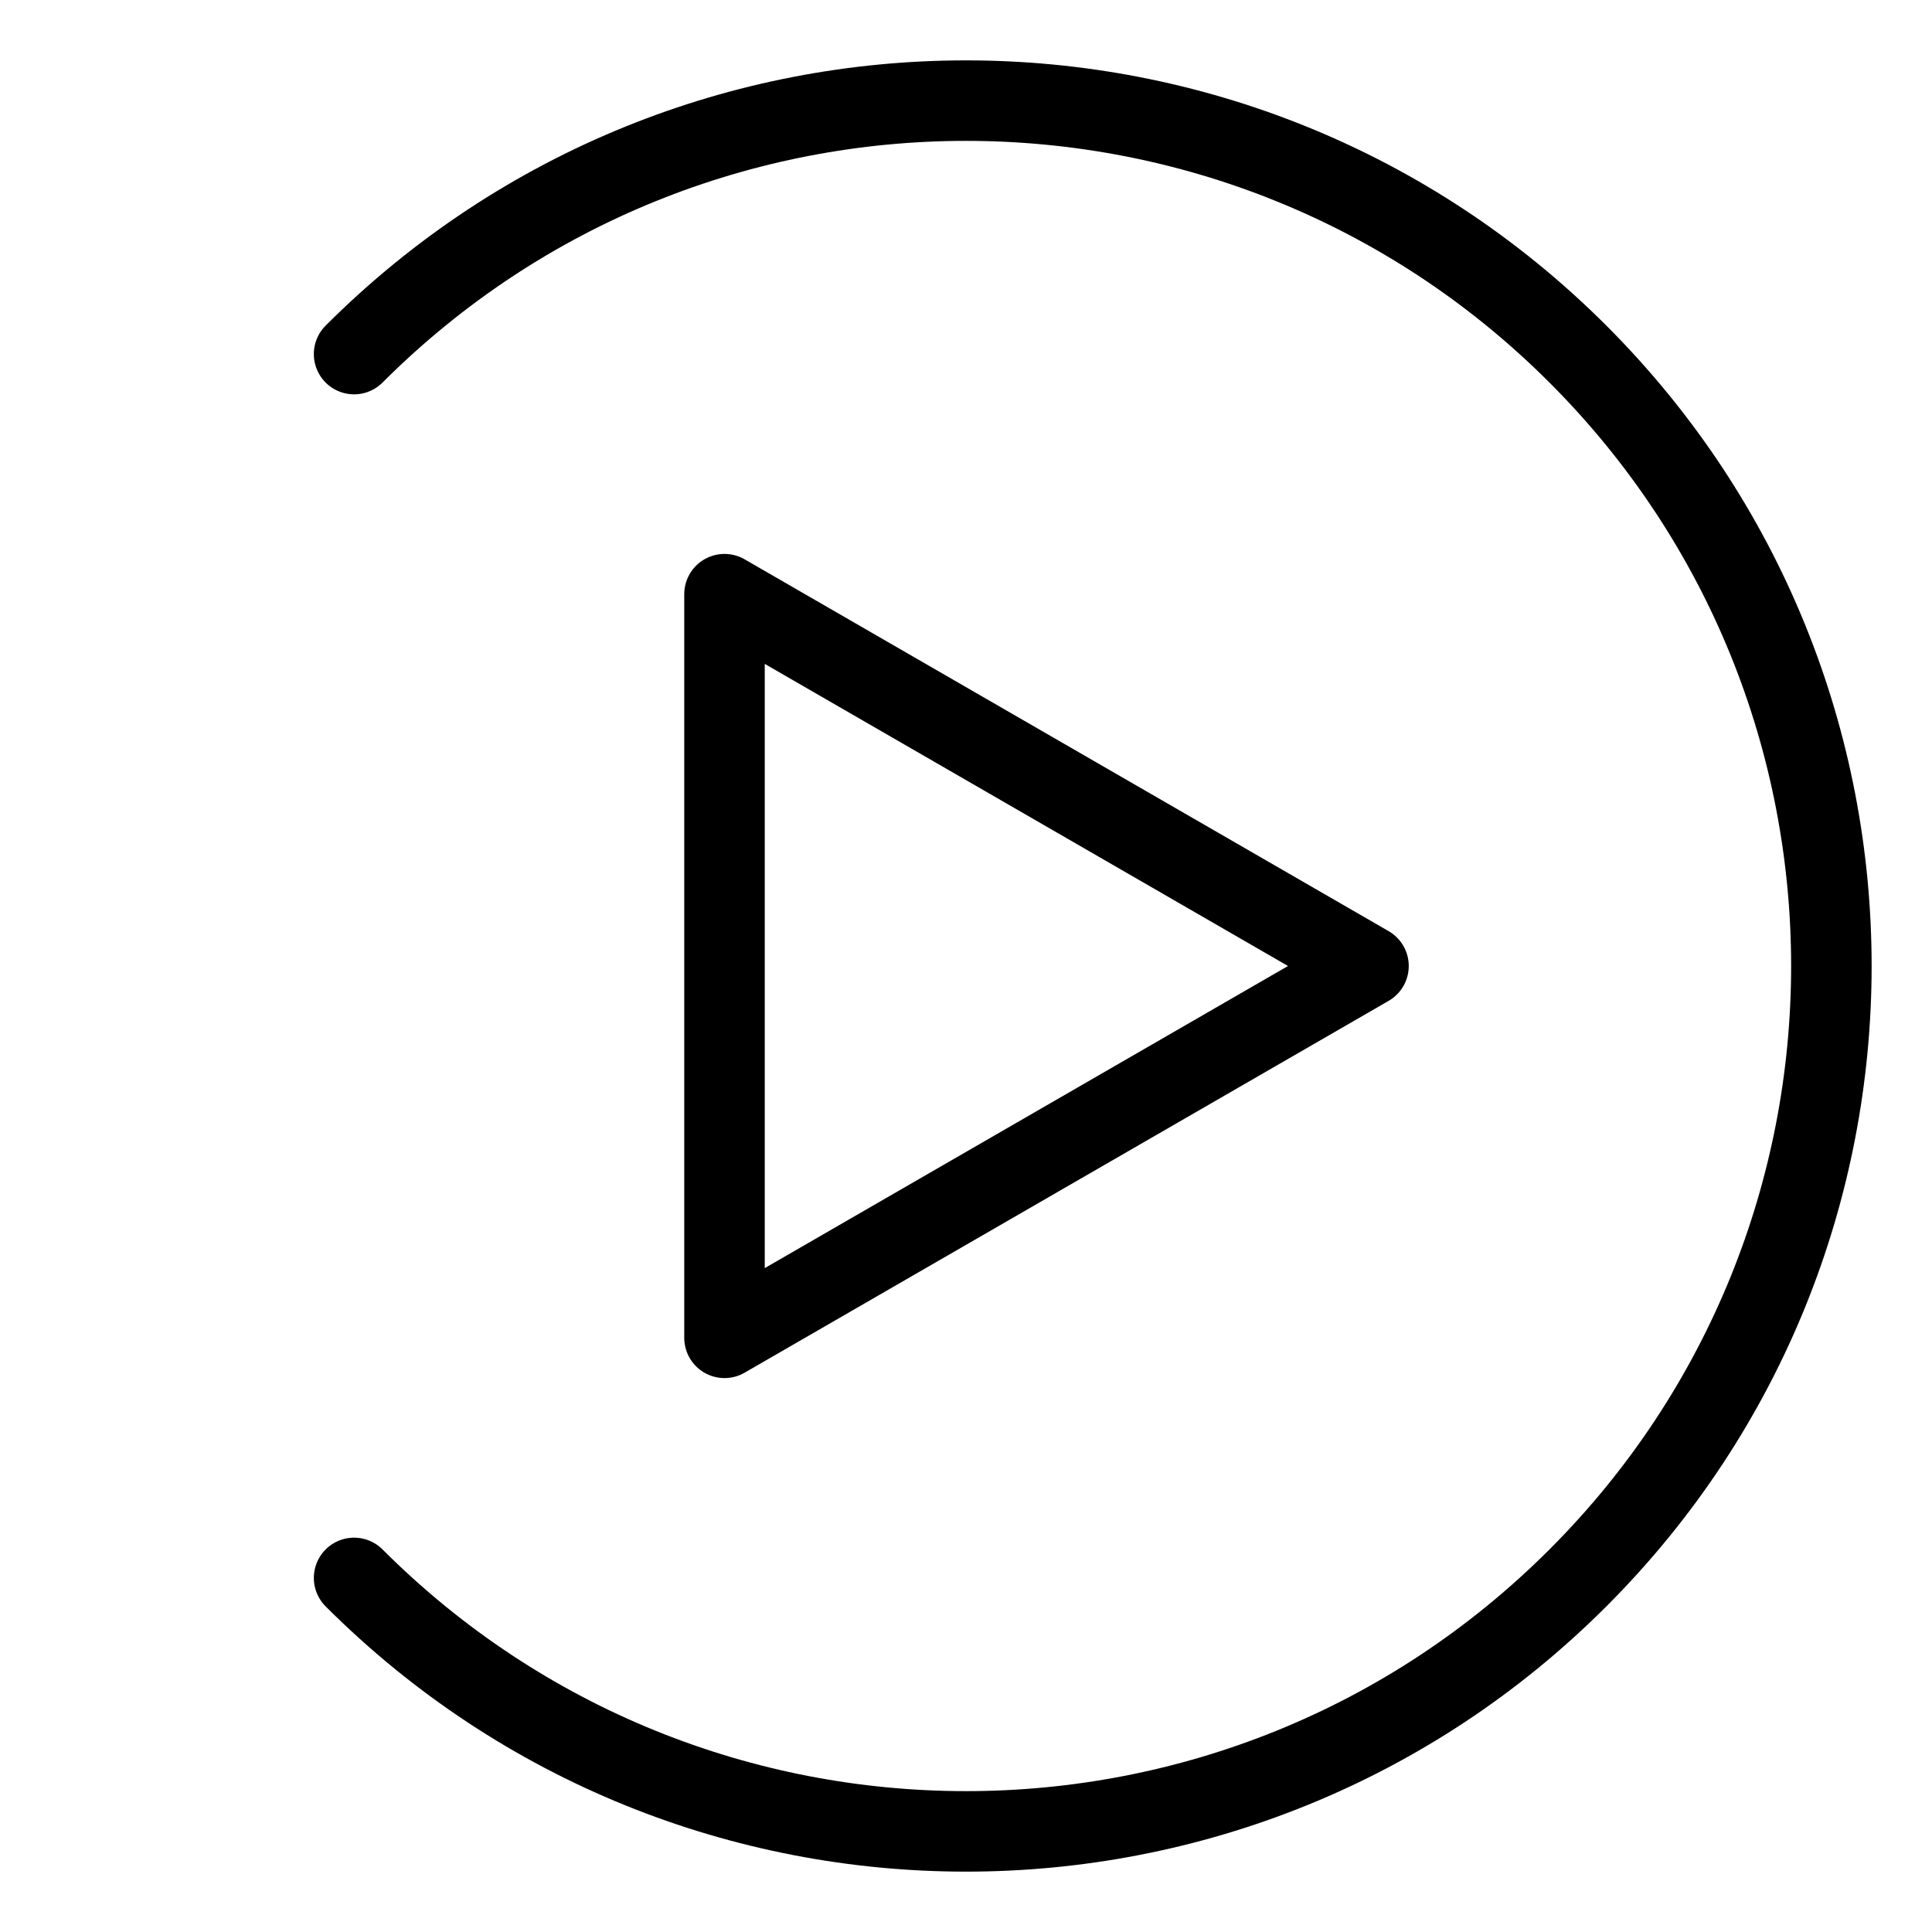 <?xml version="1.0" encoding="UTF-8"?><svg id="a" xmlns="http://www.w3.org/2000/svg" viewBox="0 0 48 48"><defs><style>.b{stroke-width:2px;fill:none;stroke:#000;stroke-linecap:round;stroke-linejoin:round;}</style></defs><path class="b" d="m8.797,8.797C17.194.401,30.806.401,39.203,8.797c8.396,8.396,8.396,22.009,0,30.406s-22.009,8.396-30.406,0"/><polygon class="b" points="34 24 18 14.762 18 33.238 34 24"/></svg>